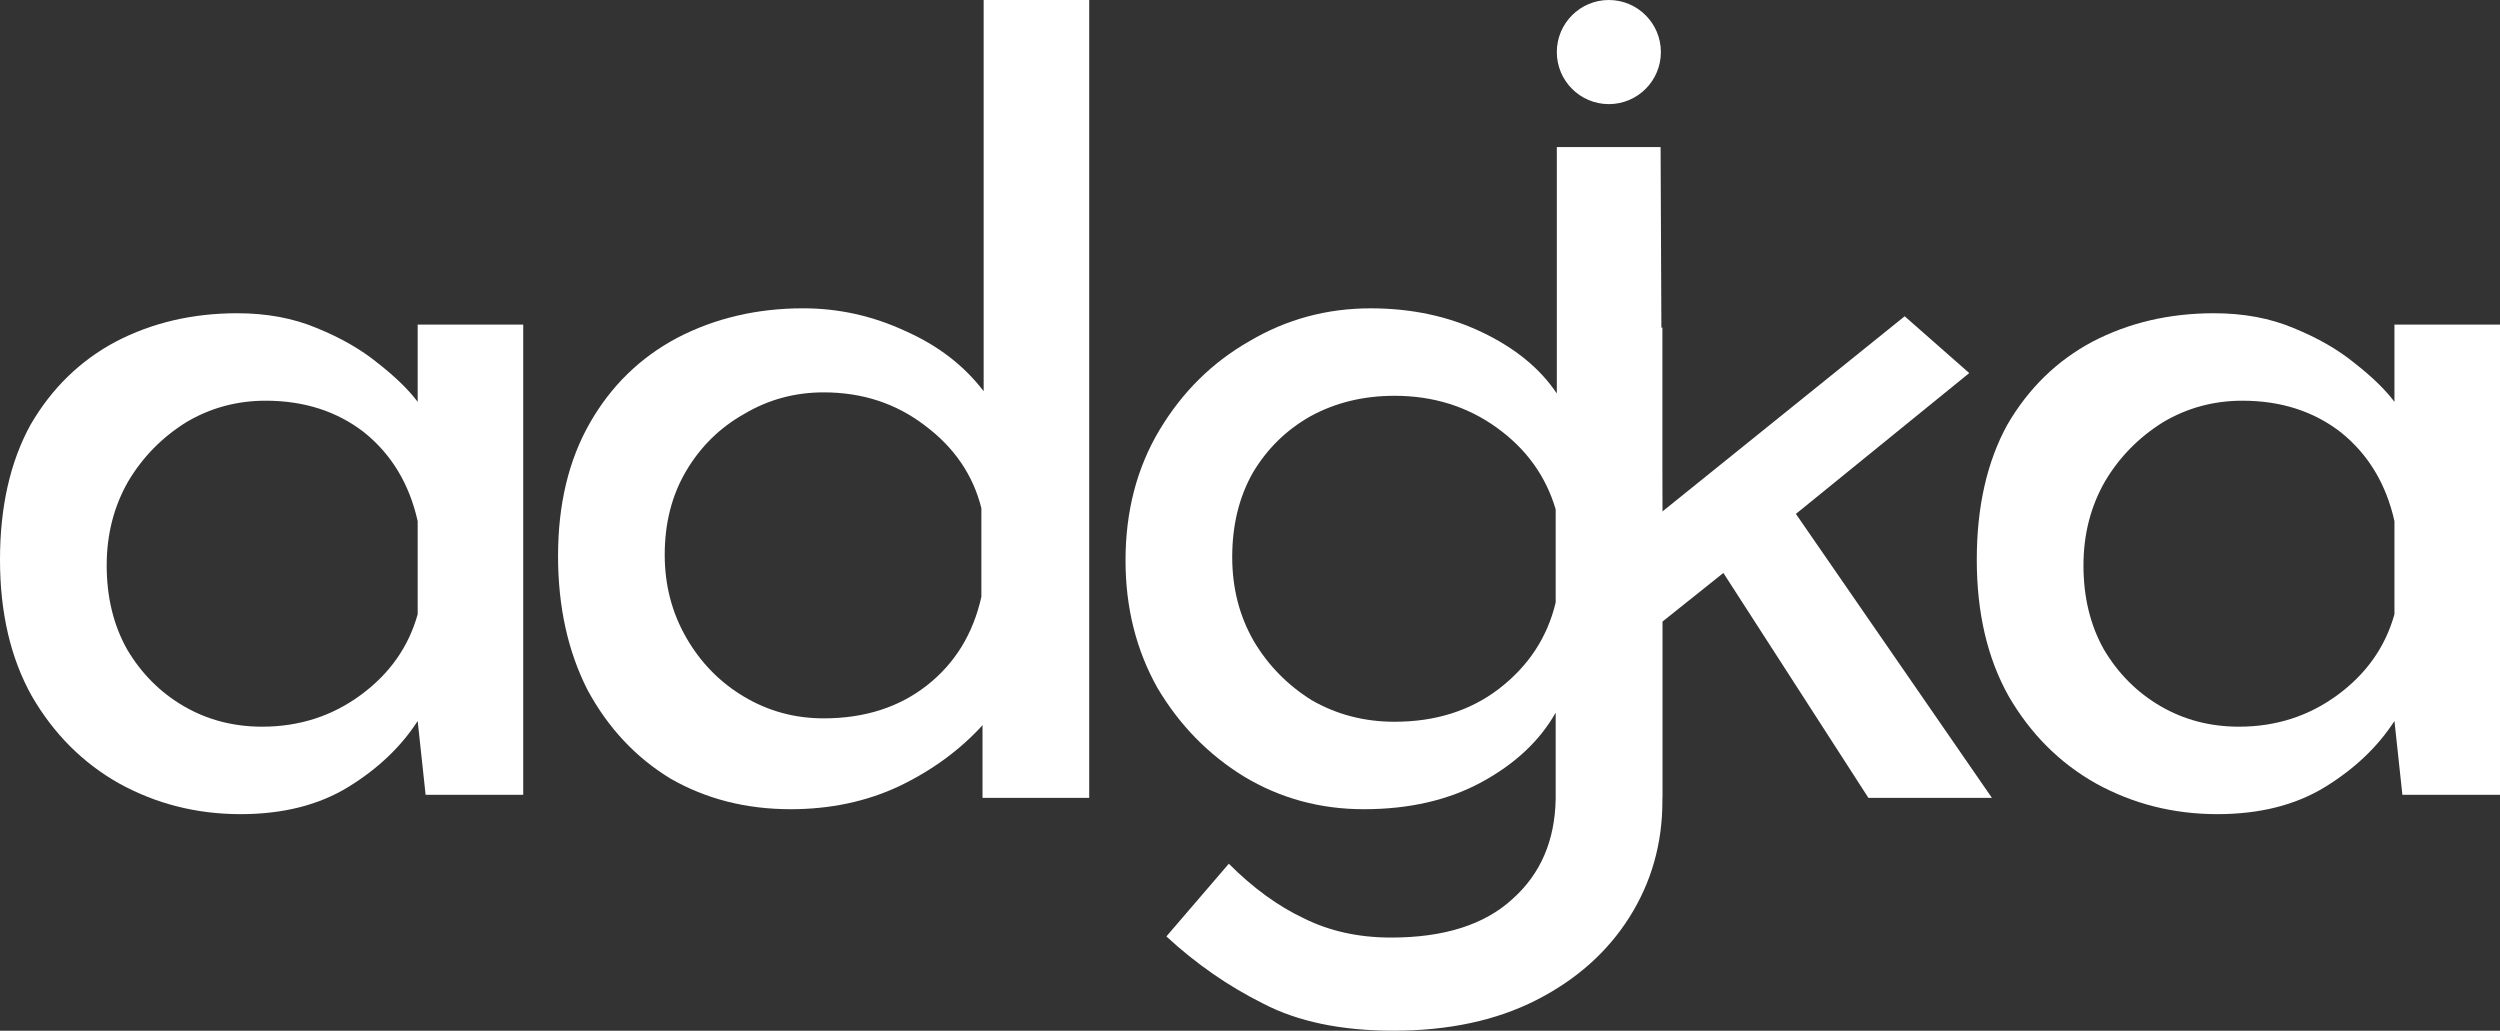 <svg width="114" height="47" viewBox="0 0 114 47" fill="none" xmlns="http://www.w3.org/2000/svg">
<rect x="0" y="0" width="114" height="47" fill="#333333" stroke="none"/>
<path d="M10.817 14.284C8.781 14.284 6.935 14.716 5.279 15.579C3.657 16.442 2.364 17.702 1.397 19.36C0.466 21.052 0 23.106 0 25.523C0 27.94 0.483 30.012 1.449 31.738C2.45 33.465 3.778 34.794 5.434 35.726C7.125 36.658 8.971 37.125 10.972 37.125C12.904 37.125 14.543 36.71 15.889 35.882C17.235 35.053 18.287 34.052 19.046 32.878L19.408 36.244H23.859V14.802H19.046V18.324C18.632 17.771 18.028 17.184 17.235 16.563C16.476 15.941 15.544 15.406 14.44 14.957C13.37 14.508 12.162 14.284 10.817 14.284ZM12.111 18.272C13.87 18.272 15.371 18.755 16.613 19.722C17.856 20.724 18.666 22.07 19.046 23.762V28.009C18.632 29.494 17.769 30.72 16.458 31.686C15.147 32.653 13.646 33.137 11.956 33.137C10.644 33.137 9.454 32.826 8.384 32.204C7.315 31.583 6.452 30.72 5.797 29.615C5.176 28.51 4.865 27.232 4.865 25.782C4.865 24.366 5.193 23.089 5.848 21.949C6.504 20.844 7.384 19.947 8.488 19.256C9.592 18.6 10.8 18.272 12.111 18.272Z" fill="white"/>
<path d="M100.958 14.284C98.922 14.284 97.076 14.716 95.42 15.579C93.798 16.442 92.504 17.702 91.538 19.36C90.607 21.052 90.141 23.106 90.141 25.523C90.141 27.94 90.624 30.012 91.59 31.738C92.591 33.465 93.919 34.794 95.575 35.726C97.266 36.658 99.112 37.125 101.113 37.125C103.045 37.125 104.684 36.71 106.03 35.882C107.375 35.053 108.428 34.052 109.187 32.878L109.549 36.244H114V14.802H109.187V18.324C108.773 17.771 108.169 17.184 107.375 16.563C106.616 15.941 105.685 15.406 104.581 14.957C103.511 14.508 102.303 14.284 100.958 14.284ZM102.252 18.272C104.011 18.272 105.512 18.755 106.754 19.722C107.996 20.724 108.807 22.07 109.187 23.762V28.009C108.773 29.494 107.91 30.72 106.599 31.686C105.288 32.653 103.787 33.137 102.096 33.137C100.785 33.137 99.595 32.826 98.525 32.204C97.456 31.583 96.593 30.72 95.937 29.615C95.316 28.51 95.006 27.232 95.006 25.782C95.006 24.366 95.334 23.089 95.989 21.949C96.645 20.844 97.525 19.947 98.629 19.256C99.733 18.6 100.94 18.272 102.252 18.272Z" fill="white"/>
<path d="M36.056 36.9C34.021 36.9 32.192 36.434 30.57 35.502C28.983 34.535 27.724 33.188 26.792 31.462C25.895 29.701 25.447 27.664 25.447 25.35C25.447 23.002 25.93 20.983 26.896 19.291C27.862 17.599 29.19 16.304 30.881 15.406C32.606 14.508 34.521 14.059 36.626 14.059C38.247 14.059 39.8 14.405 41.284 15.095C42.767 15.751 43.958 16.666 44.855 17.84V0H49.668V36.382H44.803V33.068C43.768 34.207 42.491 35.139 40.973 35.864C39.489 36.555 37.851 36.9 36.056 36.9ZM37.557 32.757C39.42 32.757 40.99 32.256 42.267 31.255C43.544 30.253 44.372 28.907 44.751 27.215V23.175C44.372 21.656 43.509 20.395 42.163 19.394C40.852 18.393 39.317 17.892 37.557 17.892C36.246 17.892 35.038 18.22 33.934 18.876C32.83 19.498 31.95 20.361 31.295 21.466C30.639 22.571 30.311 23.848 30.311 25.299C30.311 26.68 30.639 27.94 31.295 29.079C31.95 30.219 32.83 31.117 33.934 31.773C35.038 32.429 36.246 32.757 37.557 32.757Z" fill="white"/>
<path d="M70.991 36.382V6.706H75.723L75.796 23.331L86.853 14.422L89.797 17.012L81.893 23.434L90.831 36.382H85.199L78.586 26.127L75.796 28.354V36.382H70.991Z" fill="white"/>
<path d="M63.538 47C61.158 47 59.174 46.586 57.587 45.757C55.999 44.963 54.533 43.944 53.187 42.701L56.034 39.386C57.138 40.491 58.277 41.32 59.45 41.873C60.623 42.459 61.951 42.753 63.435 42.753C65.85 42.753 67.696 42.166 68.973 40.992C70.249 39.853 70.905 38.333 70.939 36.434V32.498C70.215 33.776 69.094 34.829 67.575 35.657C66.057 36.486 64.263 36.9 62.193 36.9C60.192 36.9 58.363 36.4 56.707 35.398C55.085 34.397 53.774 33.05 52.773 31.358C51.807 29.632 51.324 27.698 51.324 25.558C51.324 23.313 51.842 21.328 52.877 19.602C53.912 17.875 55.275 16.528 56.965 15.562C58.656 14.56 60.502 14.06 62.503 14.06C64.367 14.06 66.057 14.422 67.575 15.147C69.094 15.872 70.232 16.805 70.991 17.944L71.405 14.94H75.805V36.538C75.805 38.471 75.304 40.232 74.304 41.821C73.303 43.409 71.888 44.669 70.06 45.602C68.231 46.534 66.057 47 63.538 47ZM56.189 25.402C56.189 26.818 56.517 28.096 57.173 29.235C57.828 30.34 58.708 31.238 59.812 31.928C60.951 32.584 62.21 32.912 63.59 32.912C65.453 32.912 67.041 32.412 68.352 31.41C69.697 30.375 70.56 29.062 70.939 27.474V23.227C70.491 21.708 69.594 20.465 68.248 19.498C66.903 18.531 65.35 18.048 63.59 18.048C62.176 18.048 60.899 18.358 59.76 18.98C58.656 19.602 57.776 20.465 57.121 21.57C56.5 22.675 56.189 23.952 56.189 25.402Z" fill="white"/>
<path d="M73.363 4.748C74.673 4.748 75.736 3.685 75.736 2.374C75.736 1.063 74.673 0 73.363 0C72.053 0 70.991 1.063 70.991 2.374C70.991 3.685 72.053 4.748 73.363 4.748Z" fill="white"/>
</svg>
